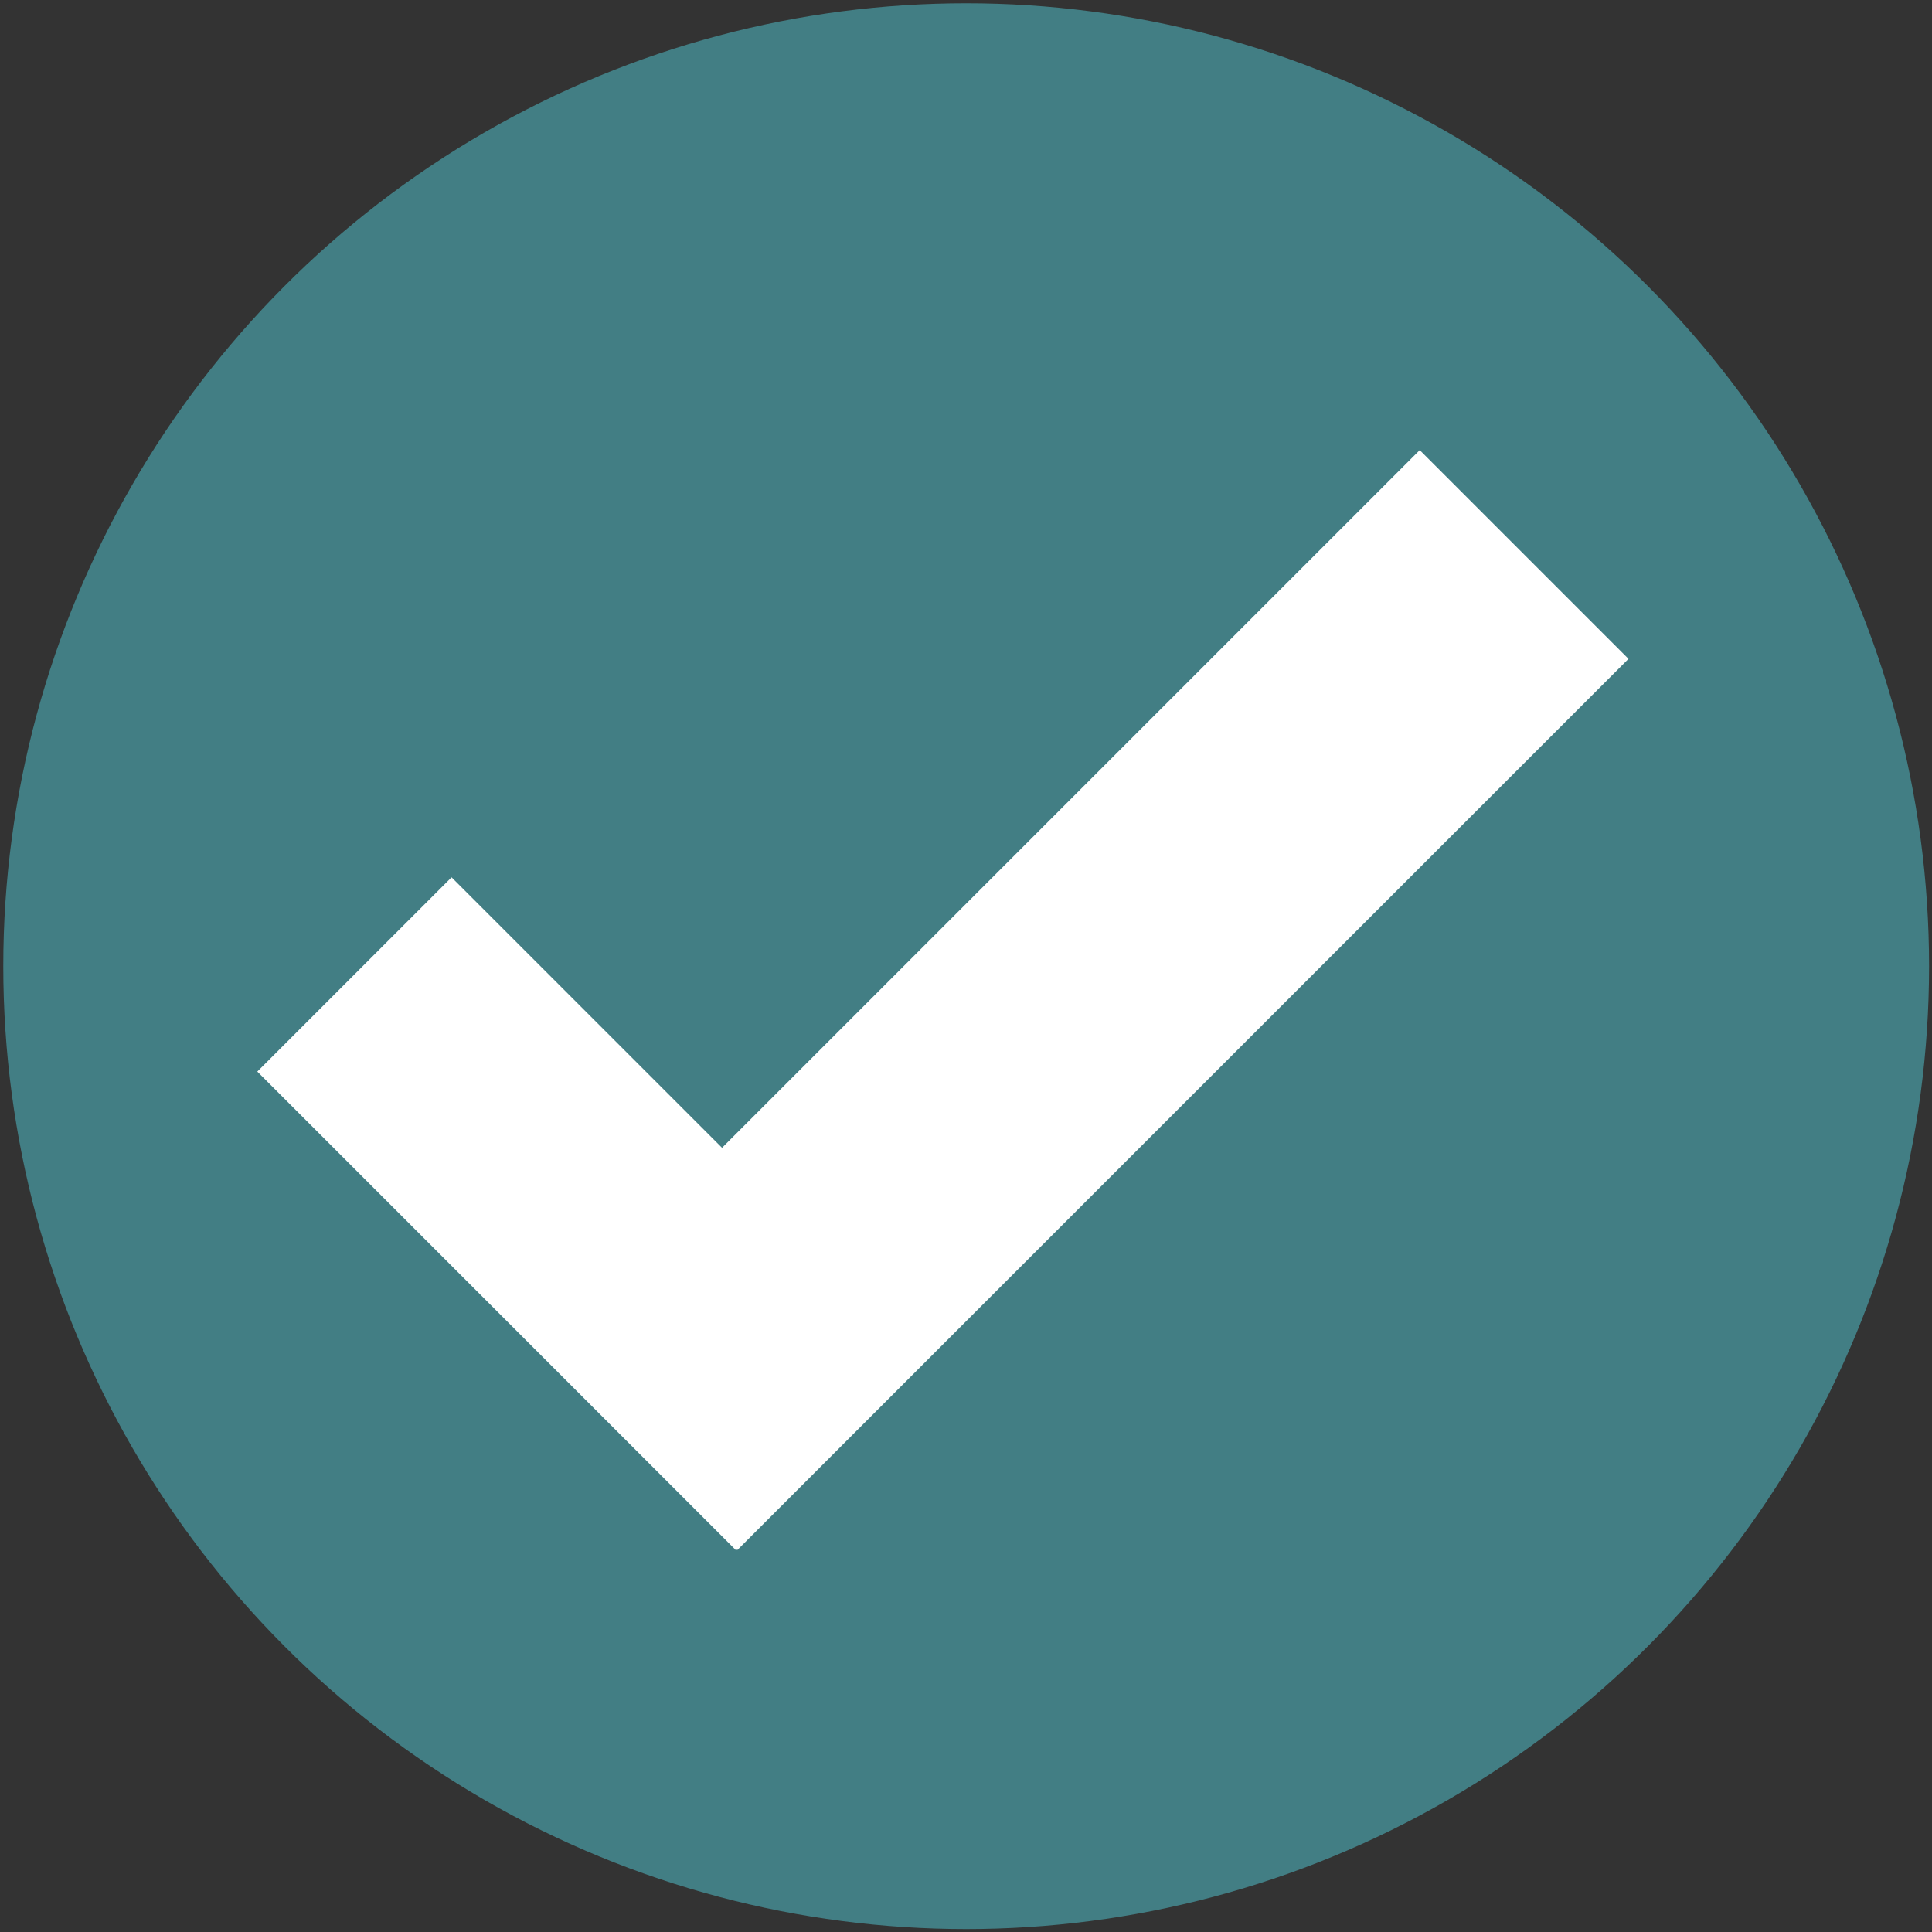 <?xml version="1.0" encoding="UTF-8" standalone="no"?>
<svg viewBox="0 0 17 17" version="1.1"  style="fill-rule:evenodd;clip-rule:evenodd;stroke-linejoin:round;stroke-miterlimit:2;">
    <rect x="0" y="0" width="17" height="17" fill="#333333" stroke="none"/>
    <g transform="matrix(2.468,0,0,2.468,-15.981,-12.627)">
        <circle cx="9.92" cy="8.561" r="3.433" style="fill:rgb(66,126,132);"/>
    </g>
    <g transform="matrix(0.812,0.812,-0.536,0.536,4.988,1.047)">
        <rect x="3.484" y="7.171" width="5.189" height="3.189" style="fill:white;"/>
    </g>
    <g transform="matrix(1.511,-1.511,0.576,0.576,-4.743,12.935)">
        <rect x="3.484" y="7.171" width="5.189" height="3.189" style="fill:white;"/>
    </g>
</svg>
